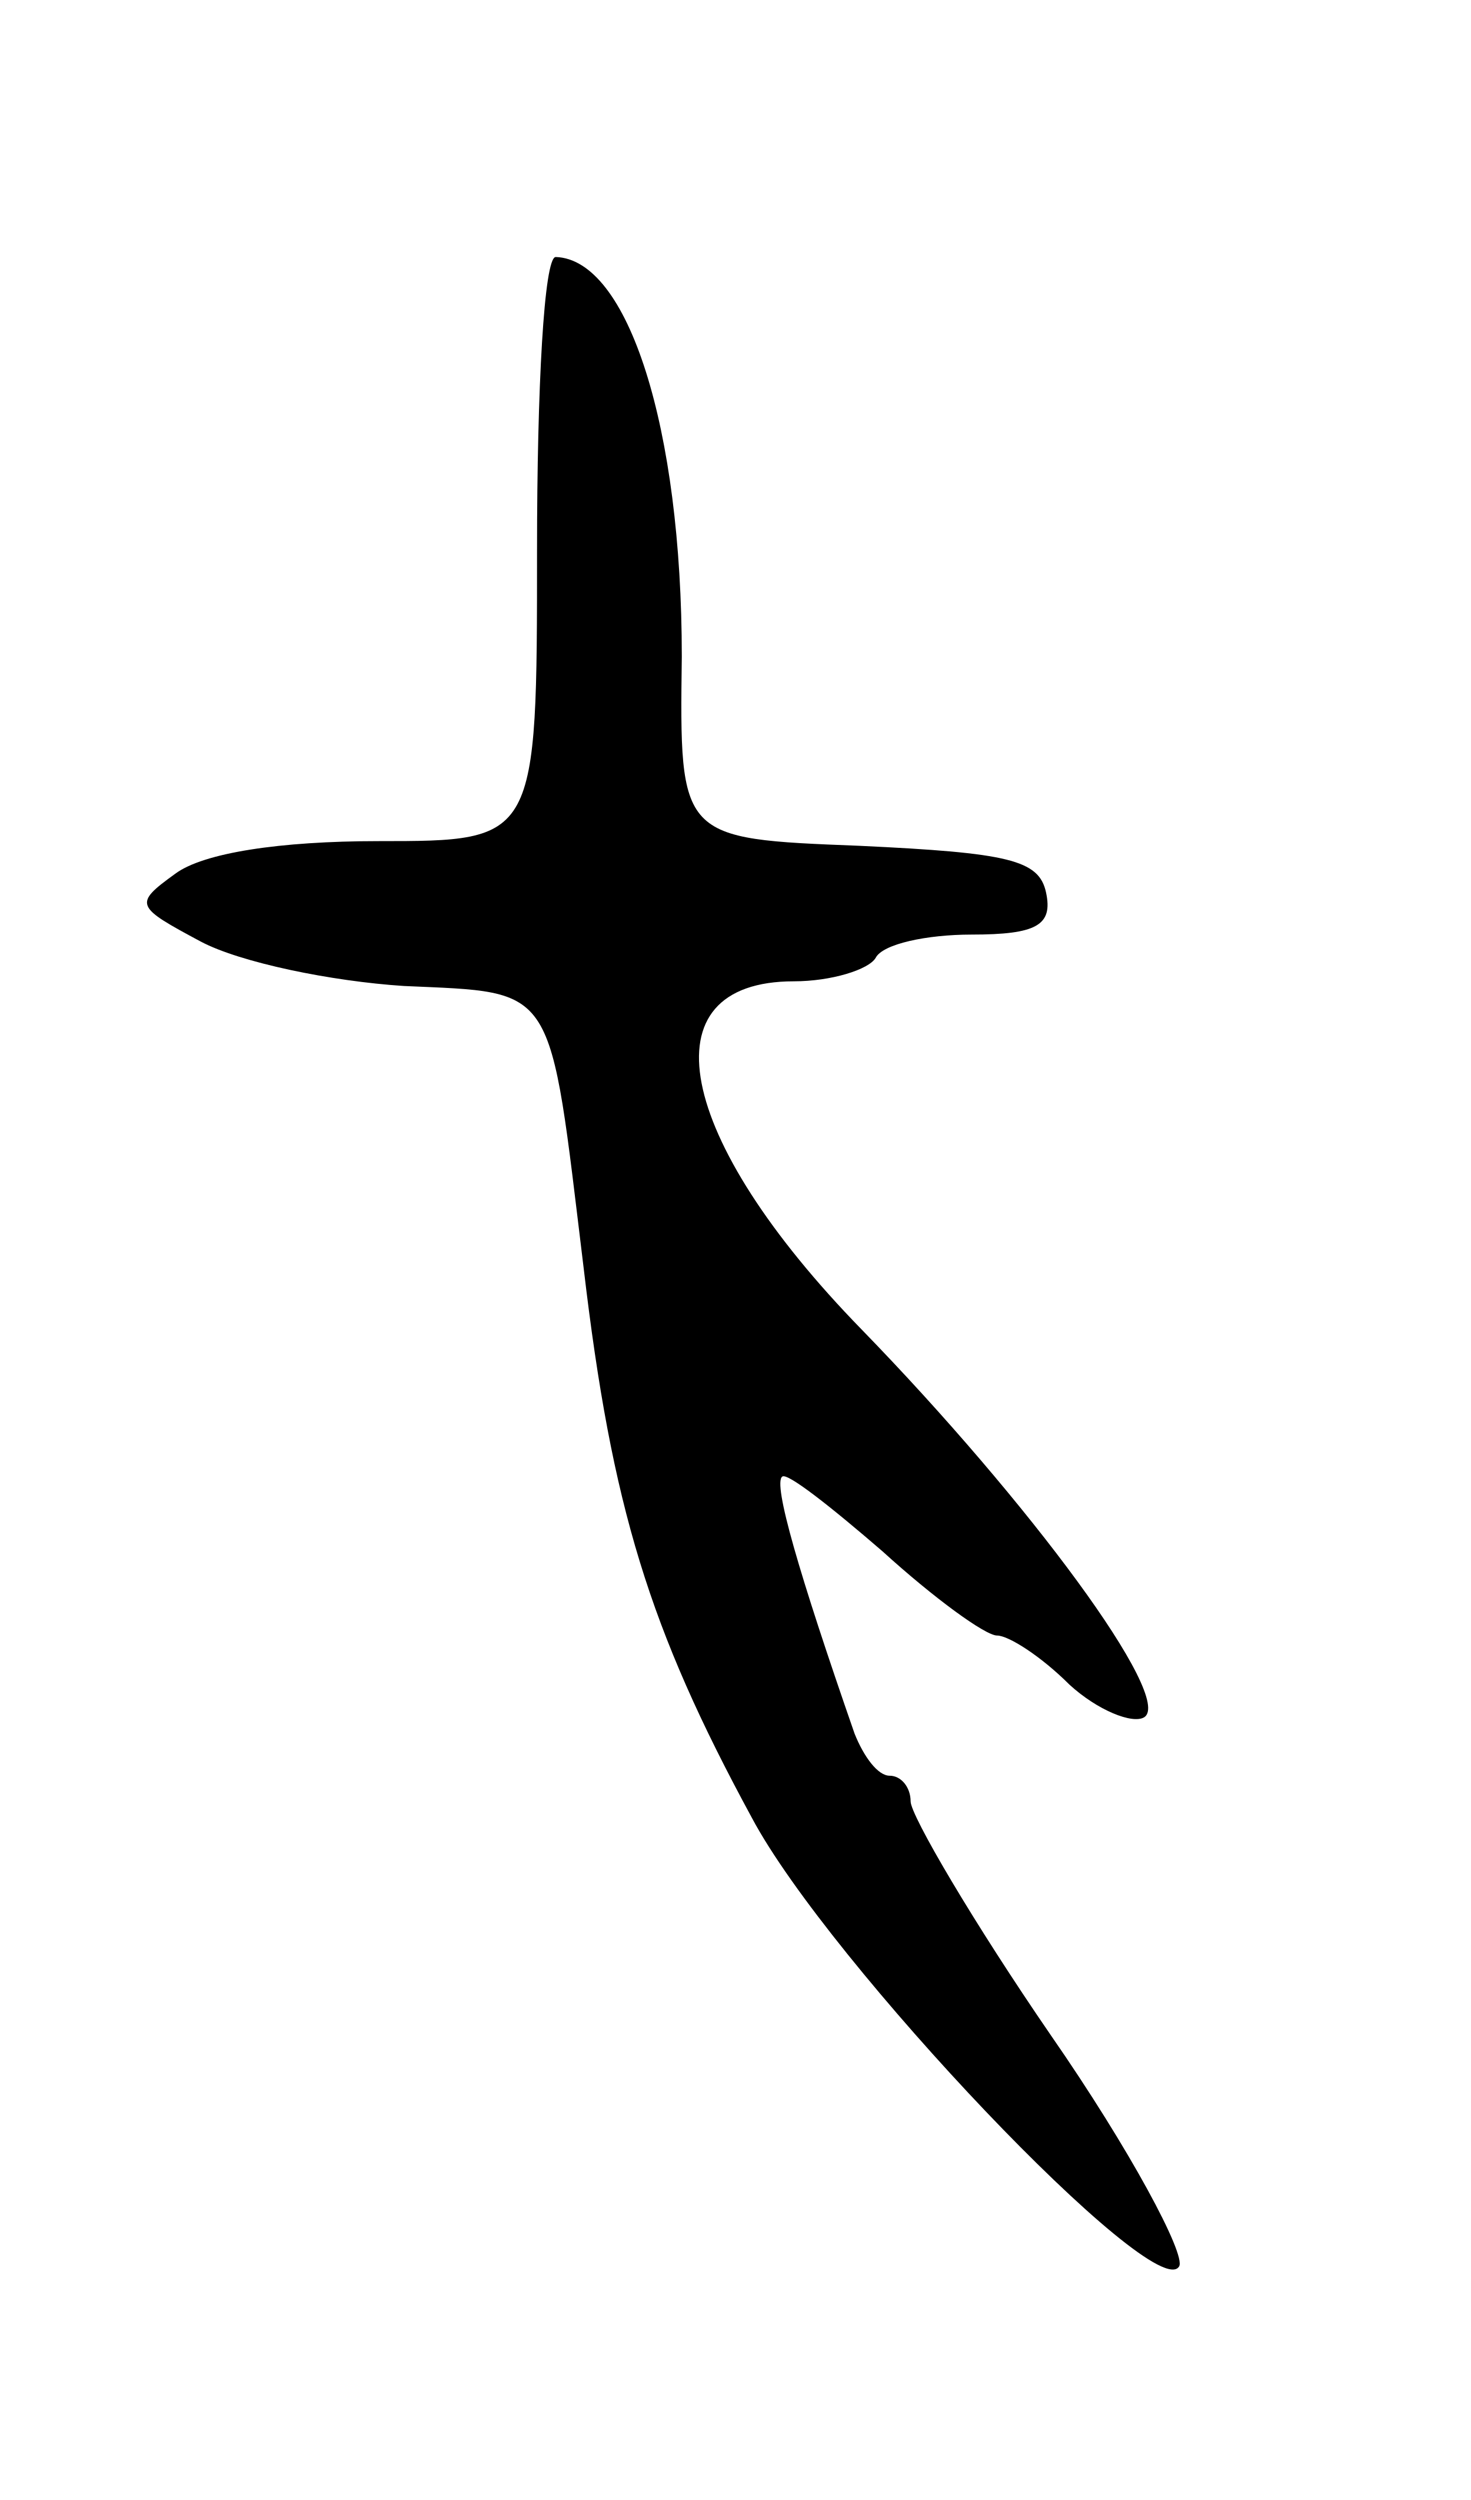 <svg version="1.0" xmlns="http://www.w3.org/2000/svg"
 width="63pt" height="107pt" viewBox="0 0 63 107"
 preserveAspectRatio="xMidYMid meet">
<g transform="translate(0,107) scale(0.1,-0.1)"
fill="#000000" stroke="none">
<path d="M230 835 c0 -125 0 -125 -68 -125 -42 0 -75 -5 -87 -14 -18 -13 -17
-14 11 -29 17 -9 56 -17 87 -19 66 -3 62 2 77 -121 12 -102 28 -154 72 -235
33 -62 173 -209 183 -192 3 5 -21 50 -55 99 -33 48 -60 94 -60 100 0 6 -4 11
-9 11 -5 0 -11 8 -15 18 -24 69 -35 107 -31 110 2 2 21 -13 43 -32 22 -20 44
-36 49 -36 5 0 19 -9 31 -21 12 -11 27 -17 32 -14 13 8 -49 92 -121 166 -80
82 -93 149 -29 149 16 0 32 5 35 10 3 6 22 10 41 10 28 0 35 4 32 18 -3 14
-16 17 -80 20 -77 3 -77 3 -76 81 0 98 -23 170 -54 171 -5 0 -8 -56 -8 -125z"/>
</g>
</svg>
